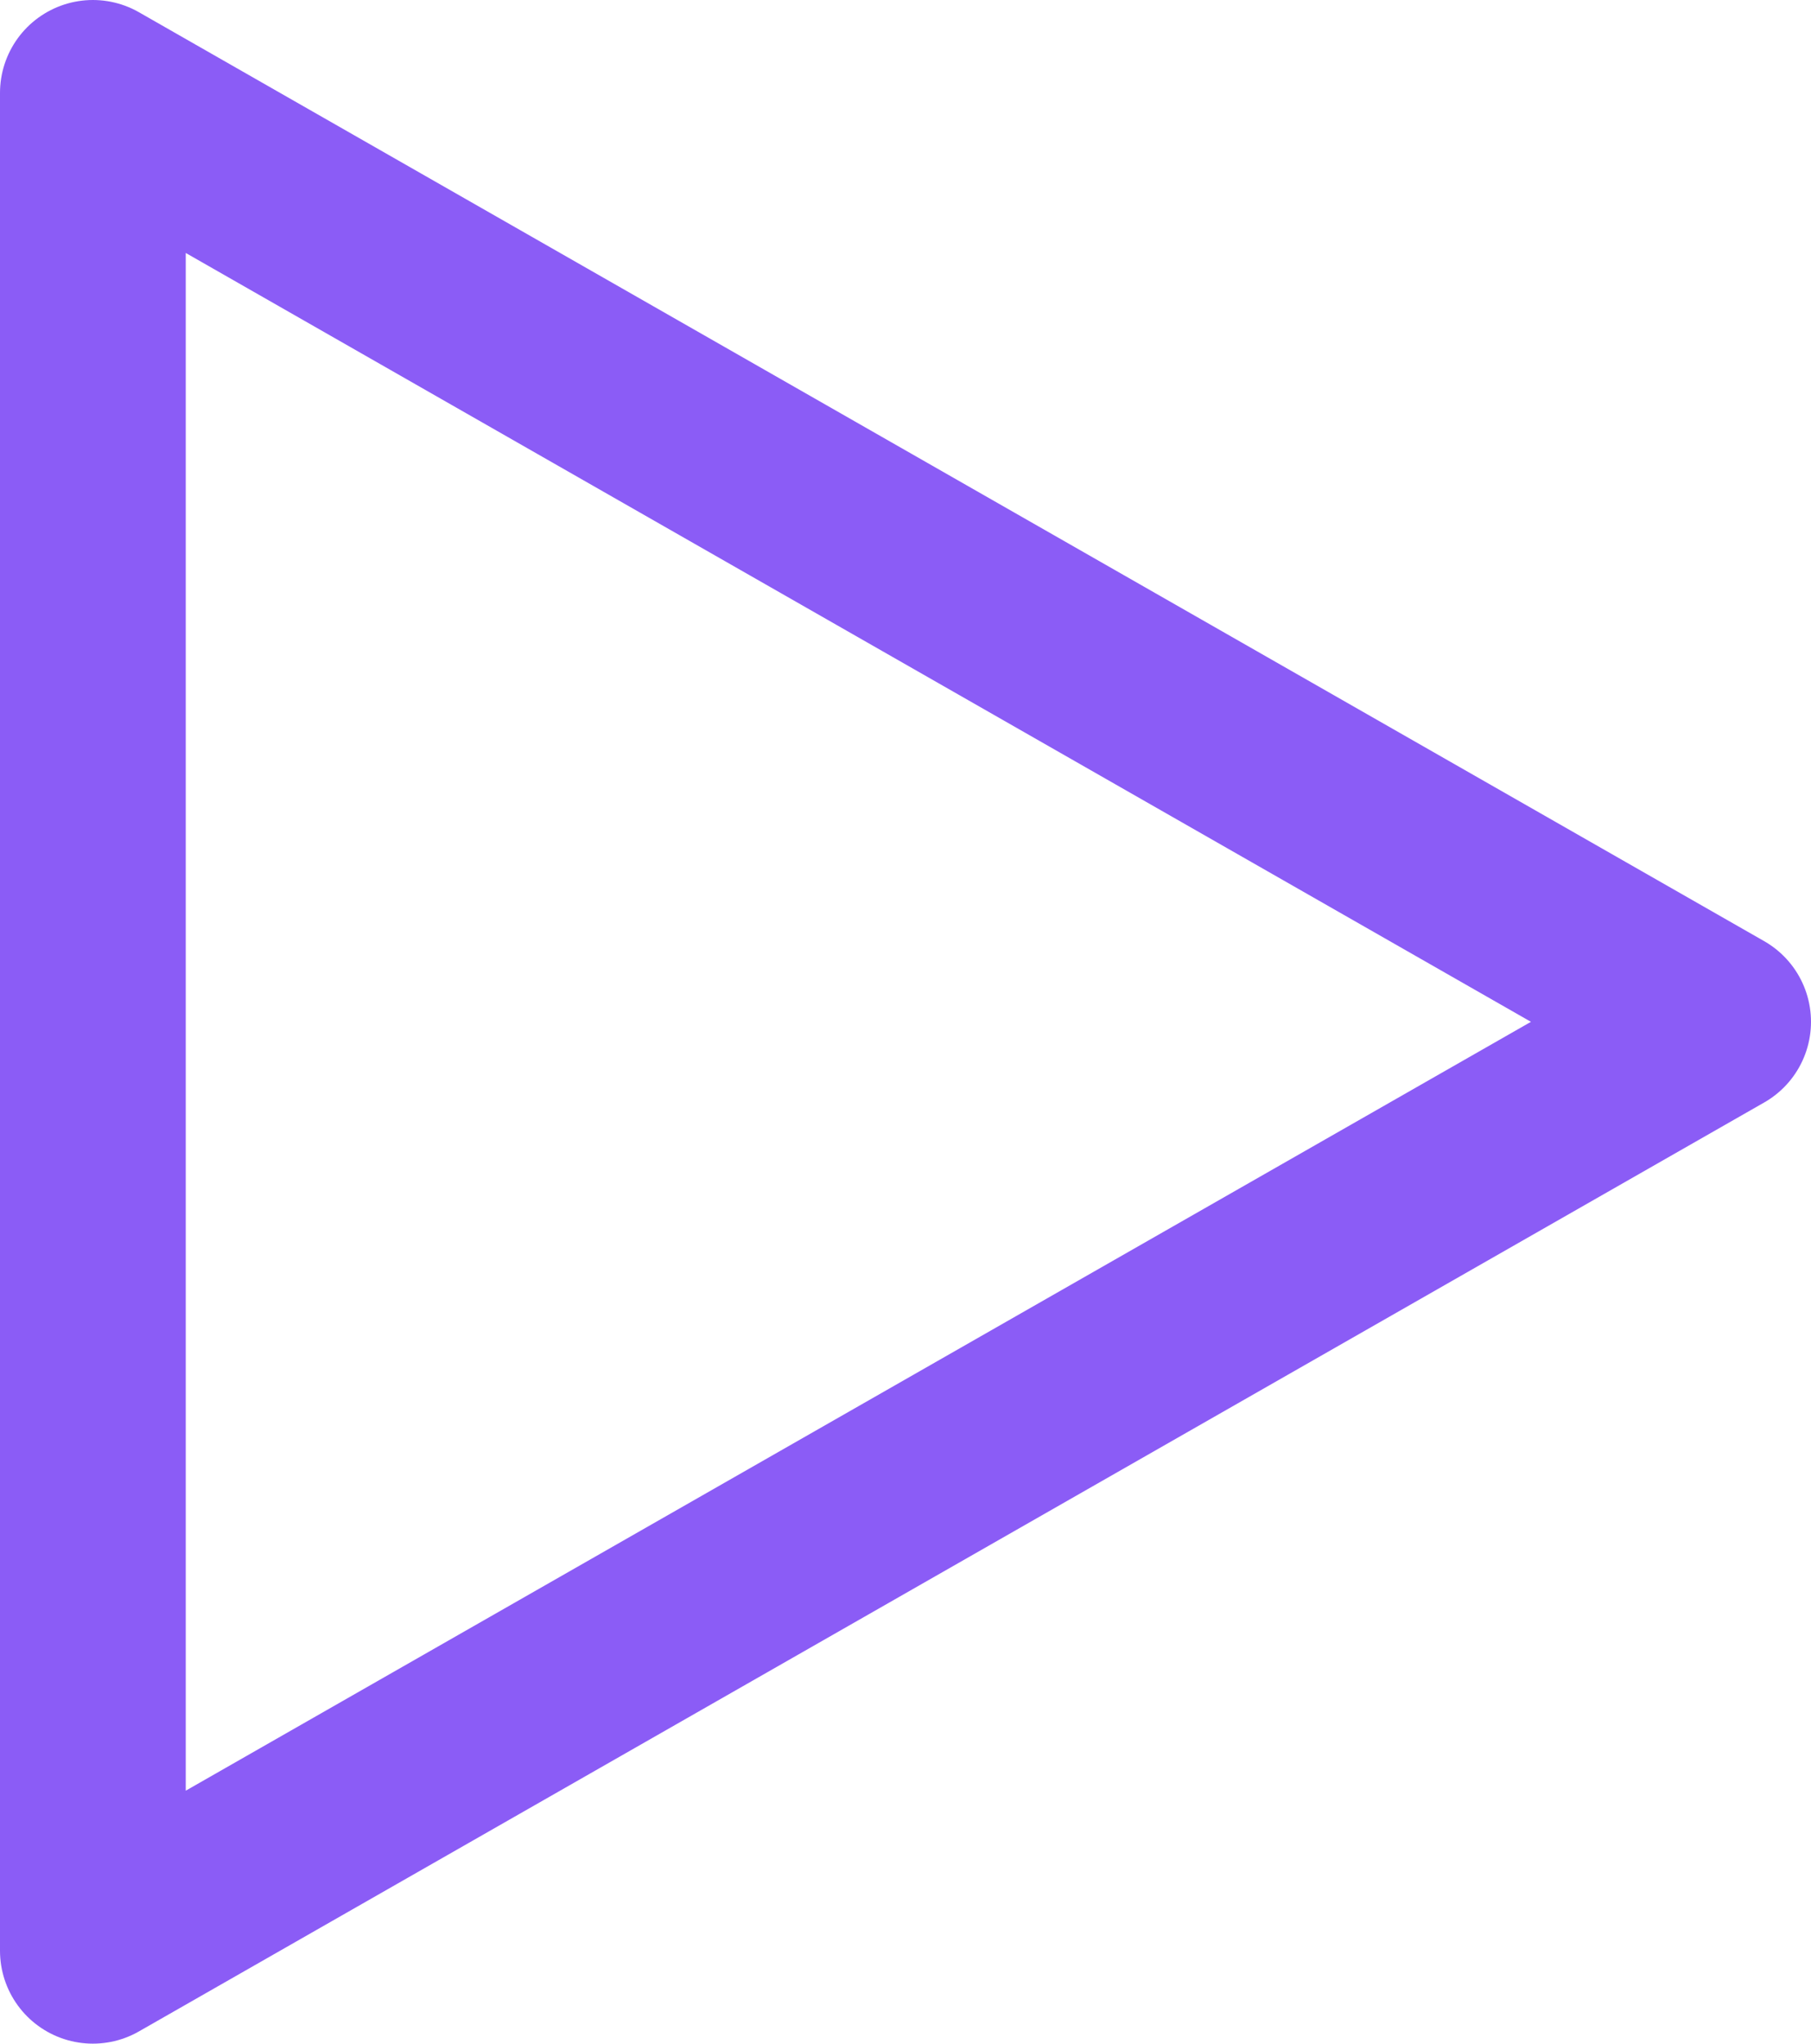<svg width="39" height="44" viewBox="0 0 39 44" fill="none" xmlns="http://www.w3.org/2000/svg">
<path d="M2 2L37 22L2 42V2Z" stroke="#8B5CF6" stroke-width="4" stroke-linecap="round" stroke-linejoin="round"/>
</svg>
